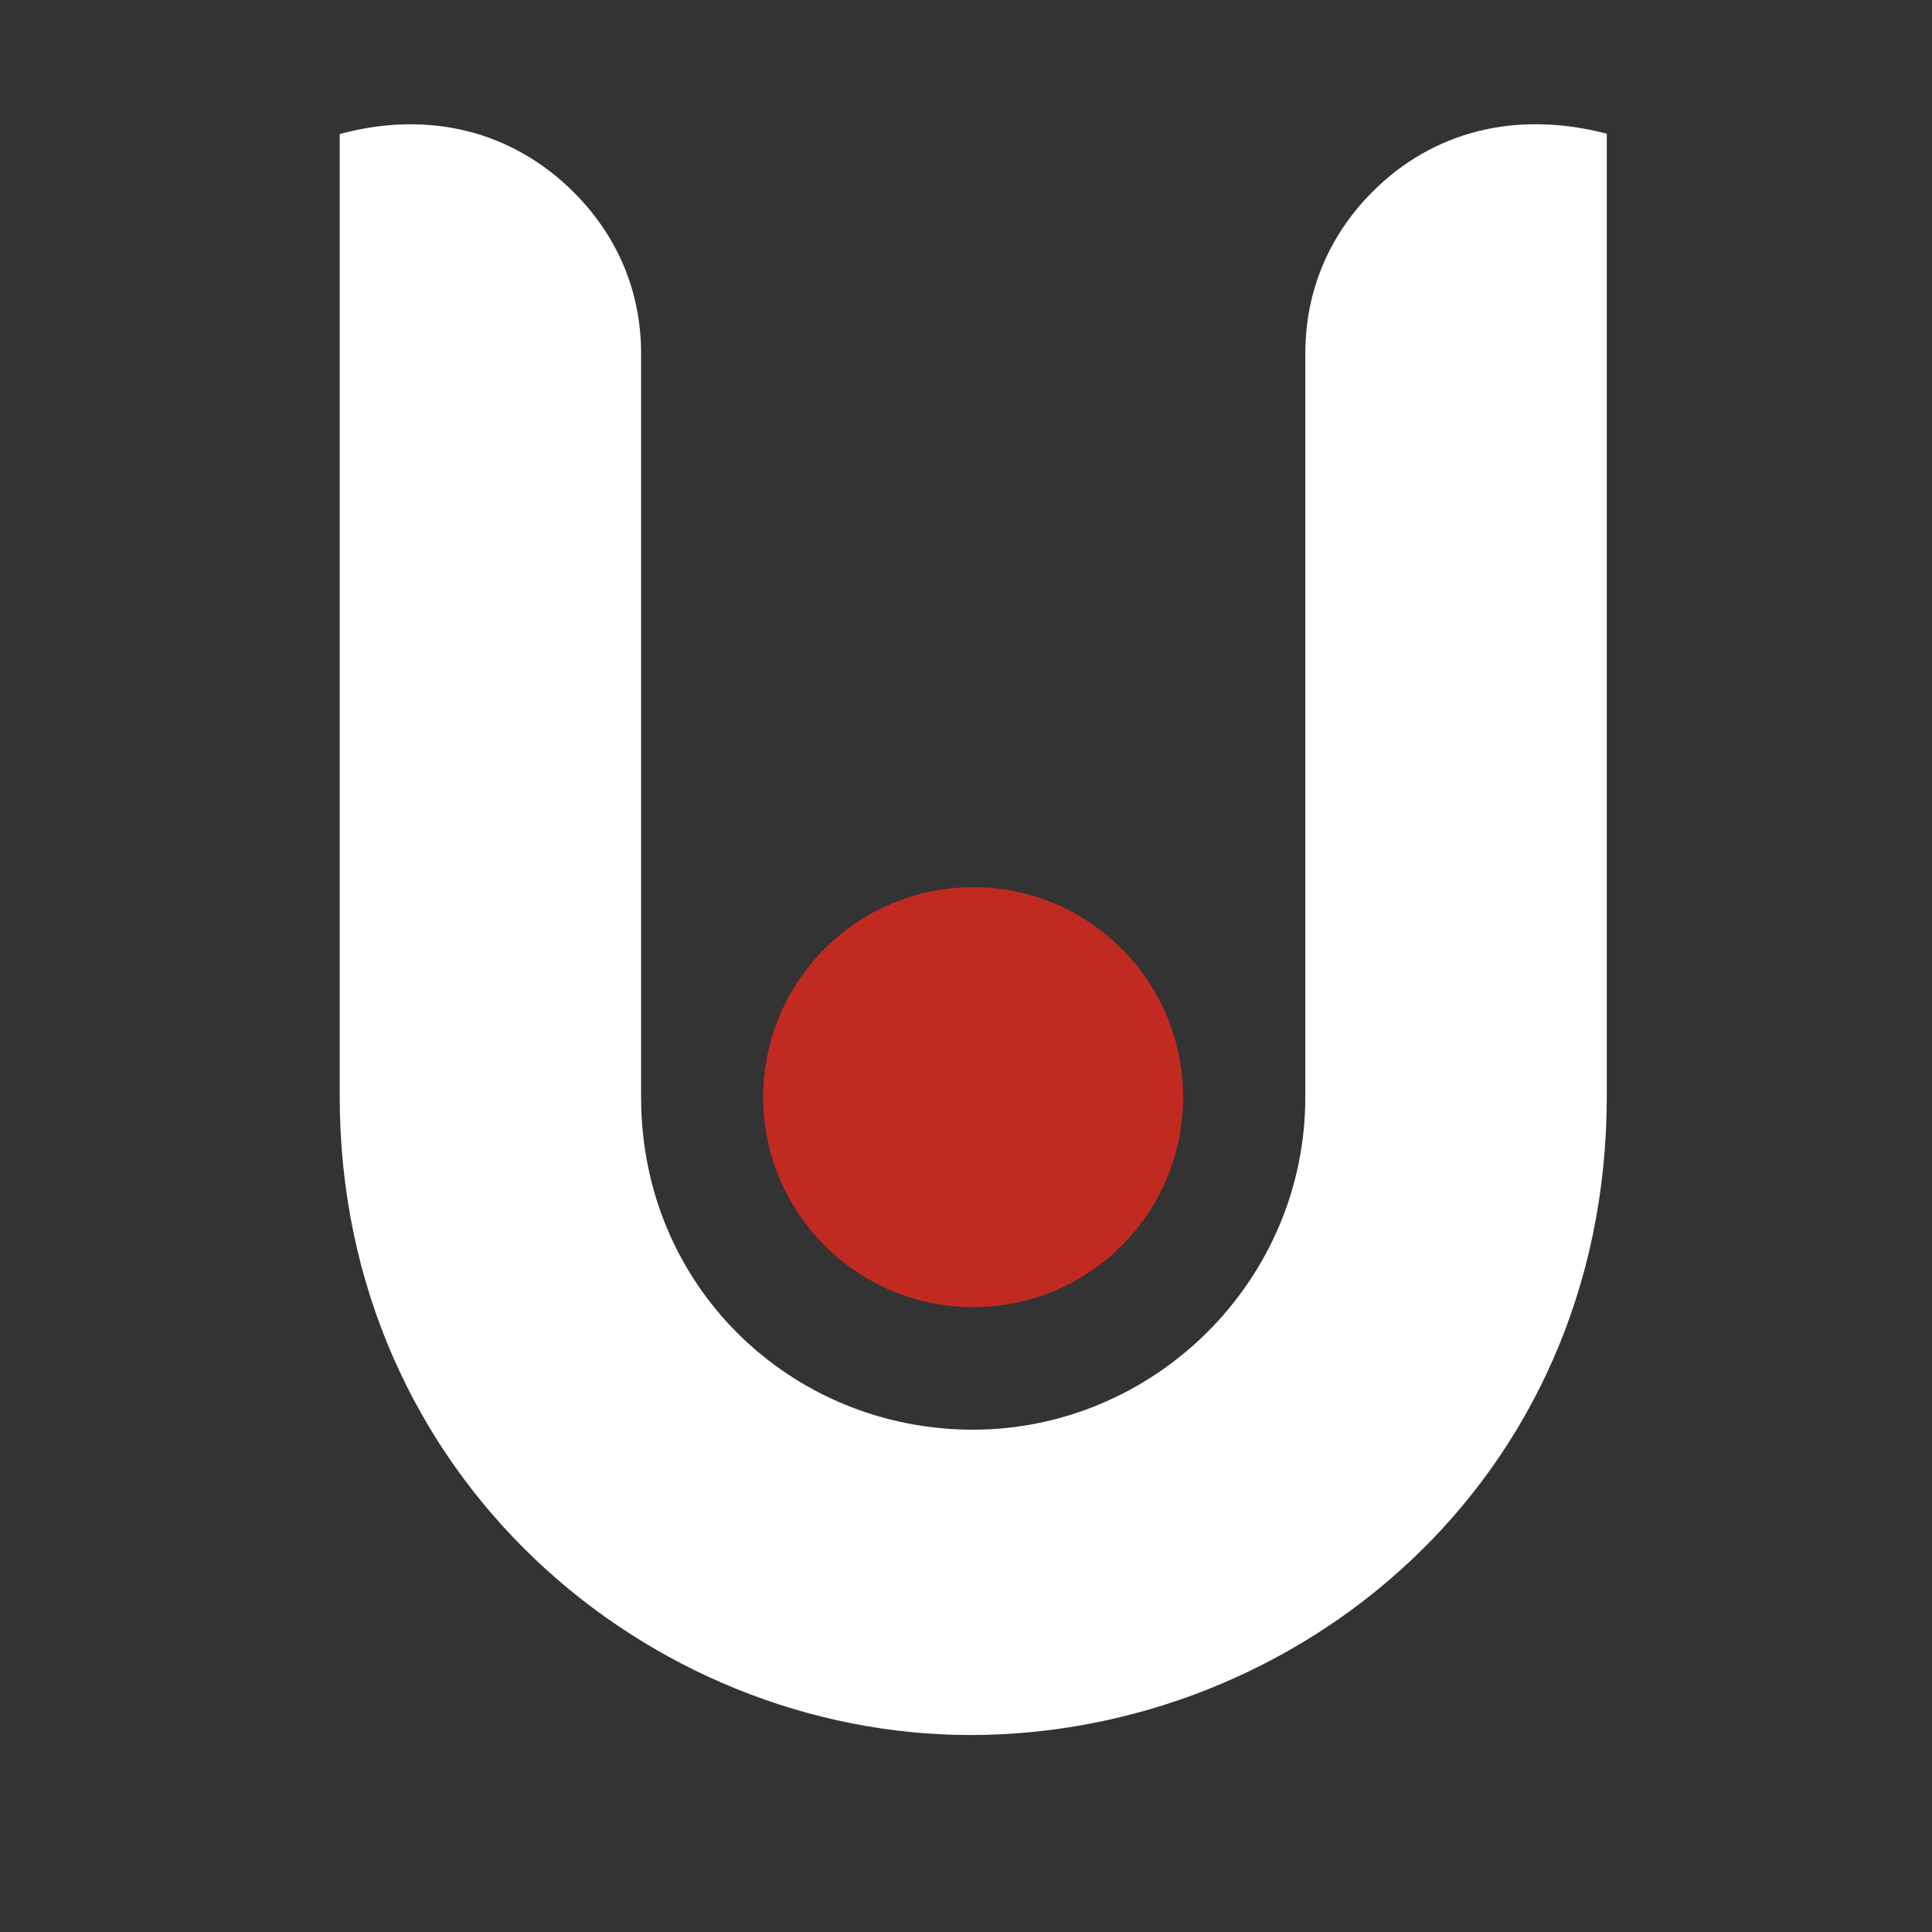 <svg width="24" height="24" viewBox="0 0 24 24" fill="none" xmlns="http://www.w3.org/2000/svg">
<rect x="0" y="0" width="24" height="24" fill="#333333" stroke="none"/>
<path d="M17.052 2.38C16.505 2.927 16.215 3.622 16.215 4.392V13.63C16.215 15.912 14.339 17.76 12.085 17.76C9.838 17.76 7.964 15.993 7.964 13.63V4.392C7.964 3.621 7.67 2.925 7.116 2.377C6.359 1.629 5.329 1.365 4.22 1.665V13.619C4.22 18.357 8.062 21.553 12.055 21.553C16.094 21.553 19.96 18.427 19.96 13.619V1.661C18.832 1.366 17.8 1.632 17.052 2.38Z" fill="white"/>
<path d="M14.697 13.63C14.697 15.07 13.53 16.238 12.089 16.238C10.649 16.238 9.481 15.07 9.481 13.63C9.481 12.189 10.649 11.021 12.089 11.021C13.53 11.021 14.697 12.19 14.697 13.63Z" fill="#C12A21"/>
</svg>
